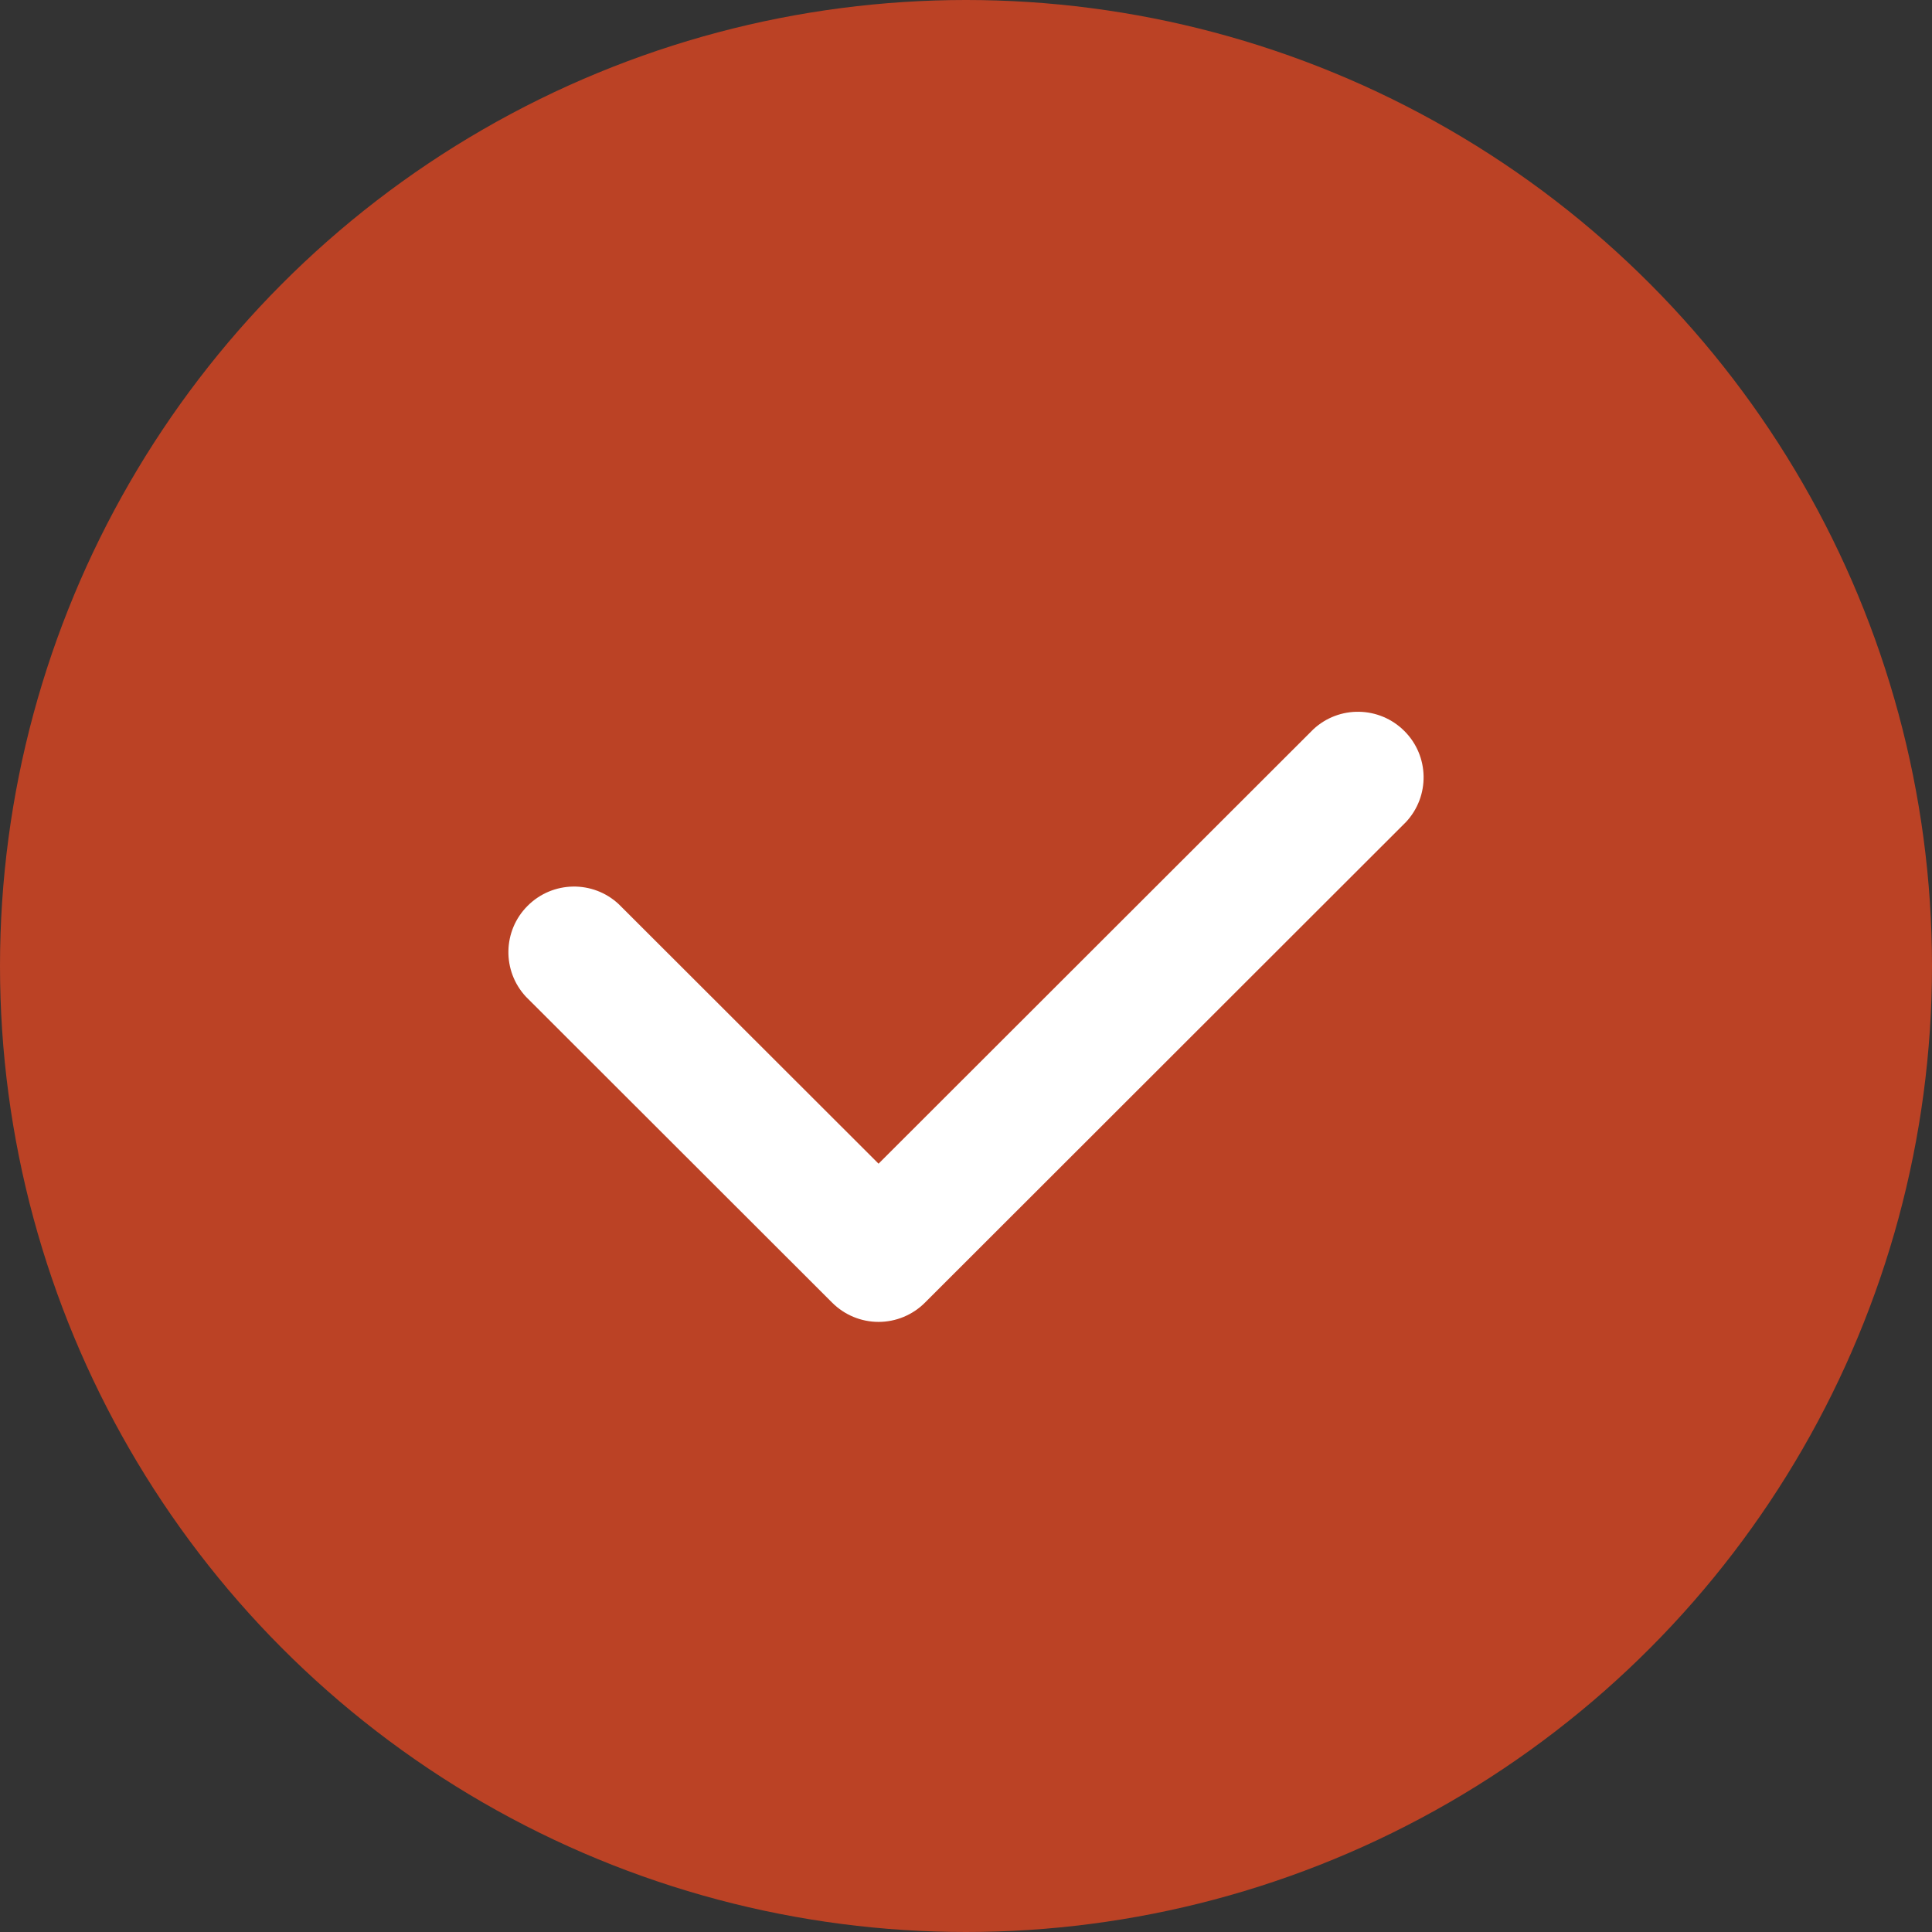 <?xml version="1.0" encoding="UTF-8"?>
<svg width="19px" height="19px" viewBox="0 0 19 19" version="1.1" xmlns="http://www.w3.org/2000/svg" xmlns:xlink="http://www.w3.org/1999/xlink">
    <rect x="0" y="0" width="19" height="19" fill="#333333" stroke="none"/>
    <!-- Generator: Sketch 62 (91390) - https://sketch.com -->
    <title>Group 5</title>
    <desc>Created with Sketch.</desc>
    <g id="Header" stroke="none" stroke-width="1" fill="none" fill-rule="evenodd">
        <g id="2.1-Header---My-Bag-and-Shipping" transform="translate(-562, -53)">
            <g id="Group-8" transform="translate(0, 32)">
                <g id="Group-7" transform="translate(562, 21)">
                    <g id="Group-6">
                        <g id="Group-5">
                            <circle id="Oval-5" fill="#BB4225" fill-rule="nonzero" cx="9.5" cy="9.5" r="9.5"></circle>
                            <path d="M8.64,13 C8.469,13 8.305,12.932 8.184,12.811 L5.173,9.803 C4.936,9.549 4.943,9.153 5.189,8.908 C5.435,8.662 5.831,8.655 6.085,8.892 L8.64,11.444 L12.915,7.173 C13.169,6.936 13.565,6.943 13.811,7.189 C14.057,7.434 14.064,7.83 13.827,8.084 L9.096,12.811 C8.975,12.932 8.811,13 8.64,13 L8.64,13 Z" id="Shape" fill="#FFFFFF"></path>
                        </g>
                    </g>
                </g>
            </g>
        </g>
    </g>
</svg>